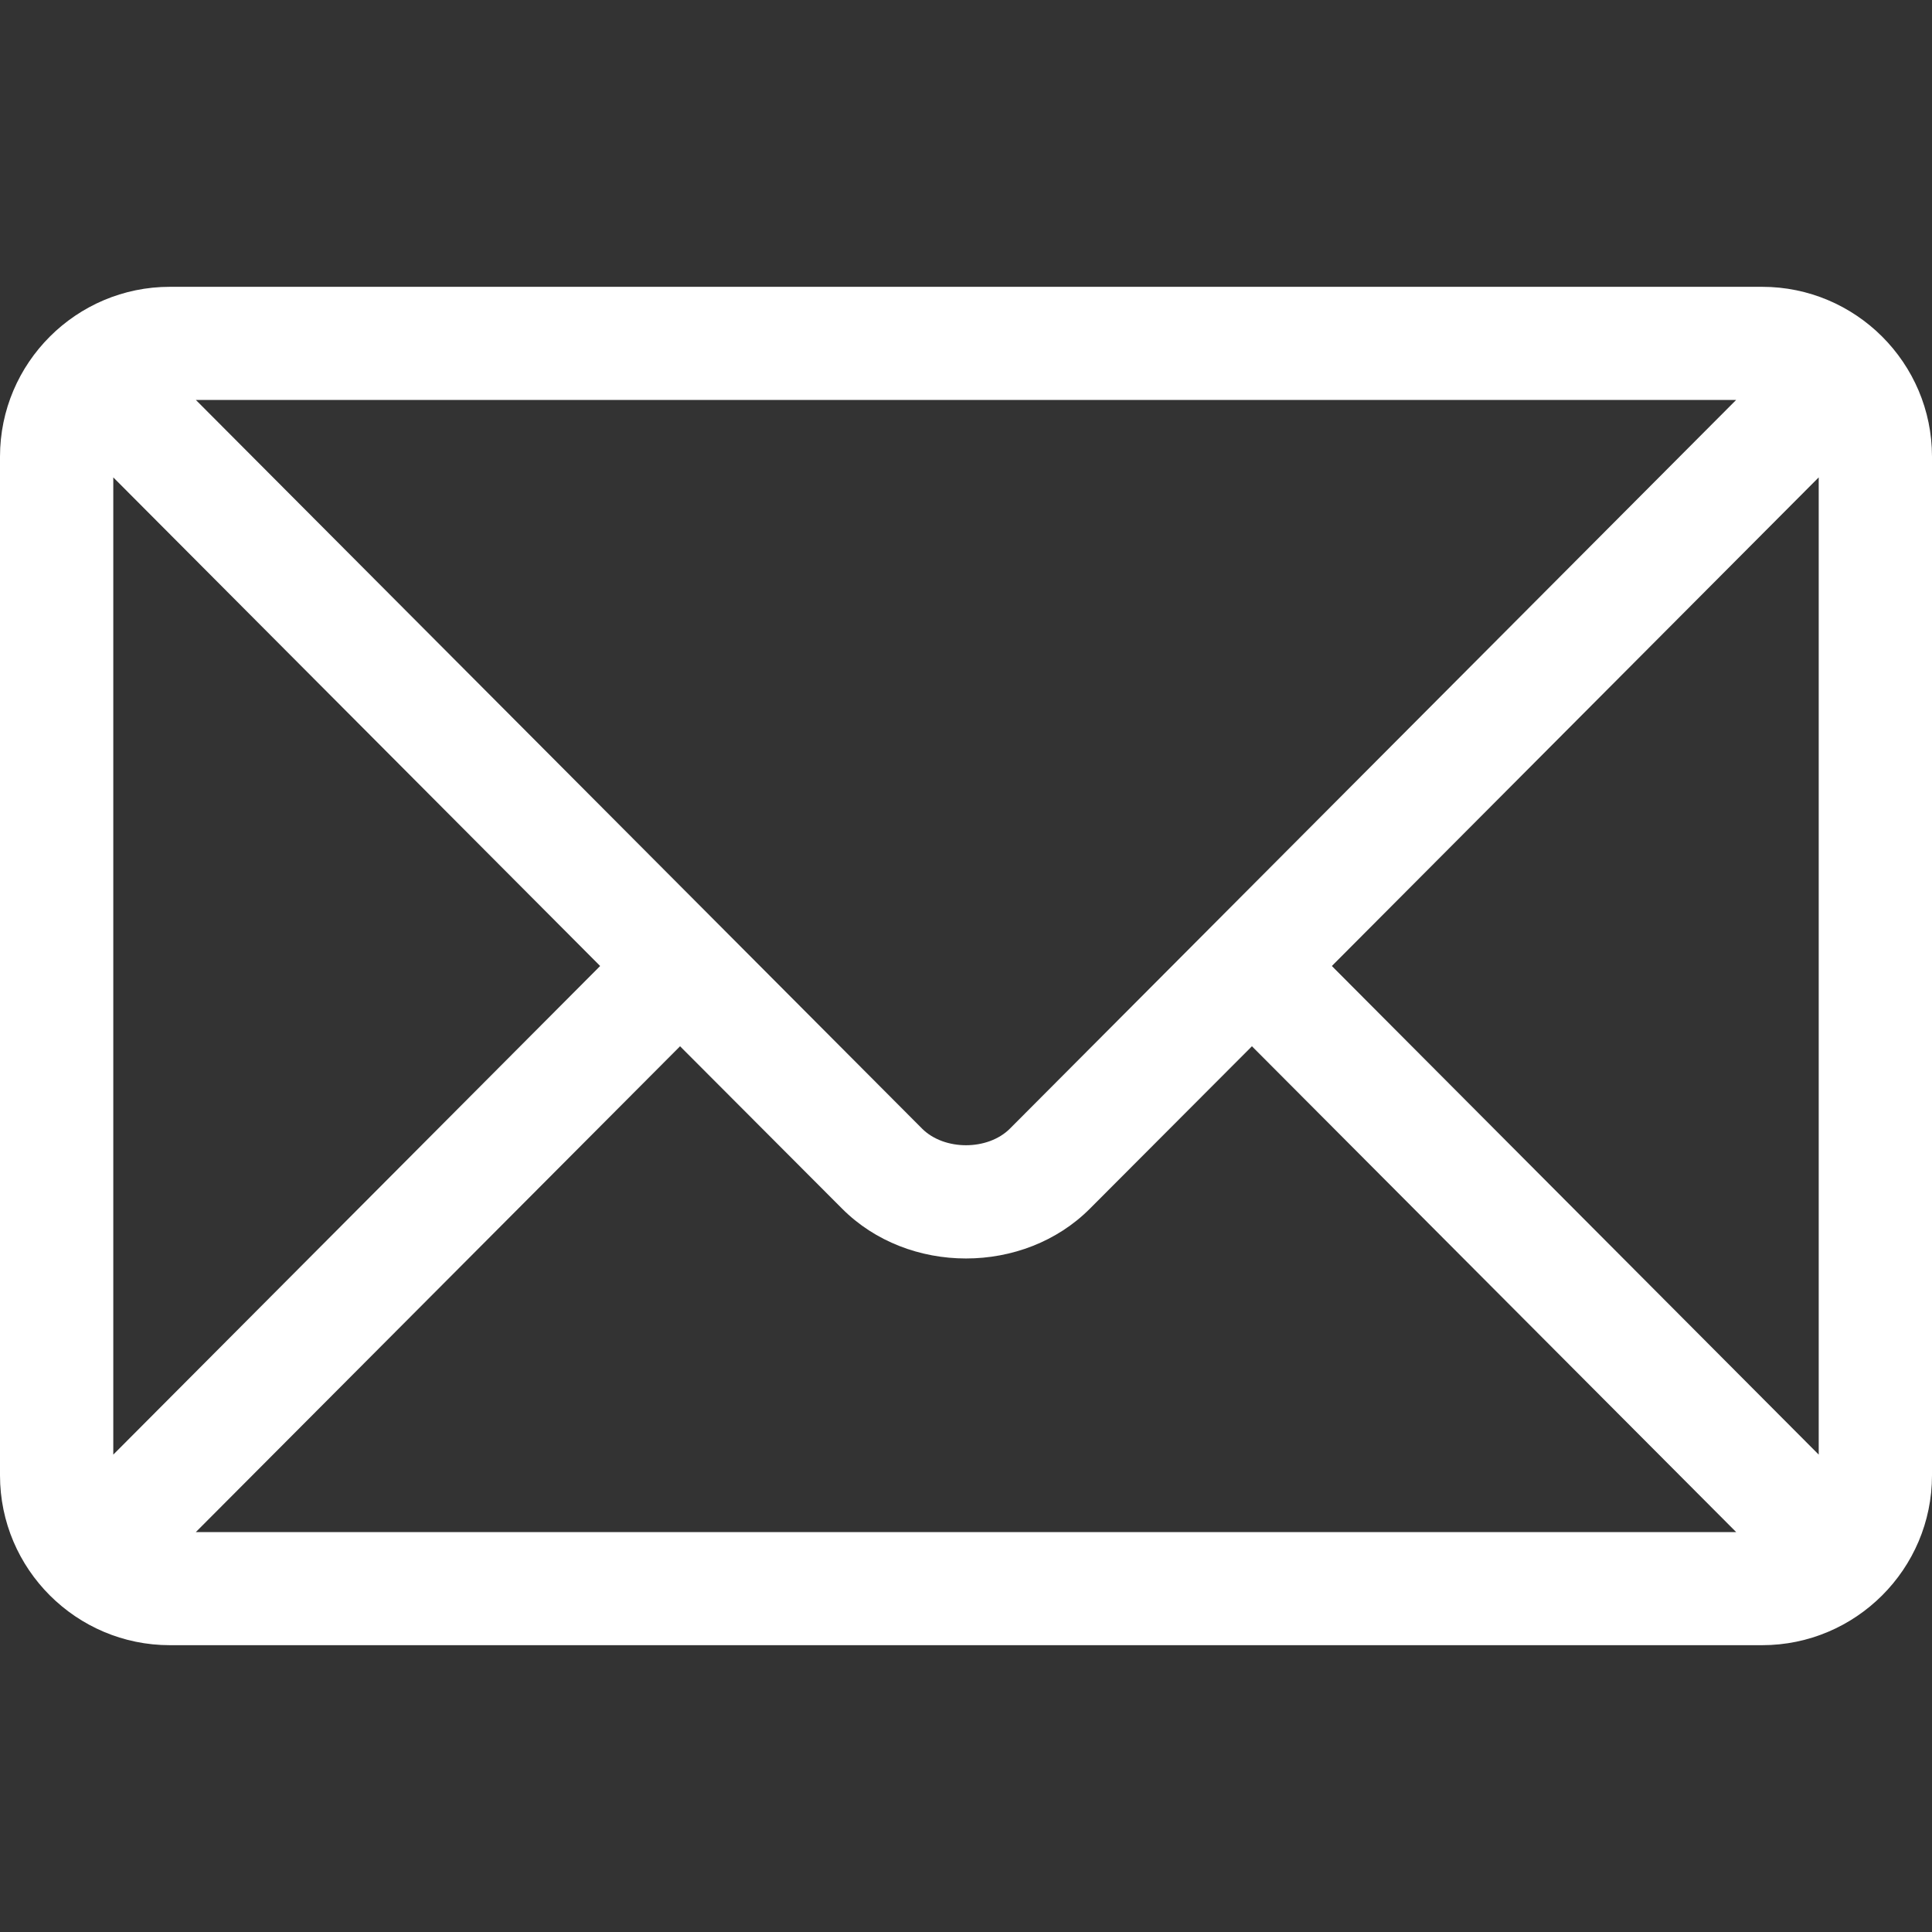 <svg width="11" height="11" viewBox="0 0 11 11" fill="none" xmlns="http://www.w3.org/2000/svg">
<rect x="0" y="0" width="11" height="11" fill="#333333" stroke="none"/>
<path d="M10.033 1.633H0.967C0.435 1.633 0 2.066 0 2.6V8.4C0 8.934 0.435 9.367 0.967 9.367H10.033C10.565 9.367 11 8.934 11 8.4V2.6C11 2.066 10.565 1.633 10.033 1.633ZM9.885 2.277C9.572 2.591 5.901 6.275 5.75 6.426C5.624 6.552 5.376 6.552 5.25 6.426L1.115 2.277H9.885ZM0.645 8.282V2.718L3.417 5.5L0.645 8.282ZM1.115 8.723L3.872 5.957L4.794 6.881C5.171 7.26 5.829 7.26 6.206 6.881L7.128 5.957L9.885 8.723H1.115ZM10.355 8.282L7.583 5.5L10.355 2.718V8.282Z" fill="white"/>
</svg>
